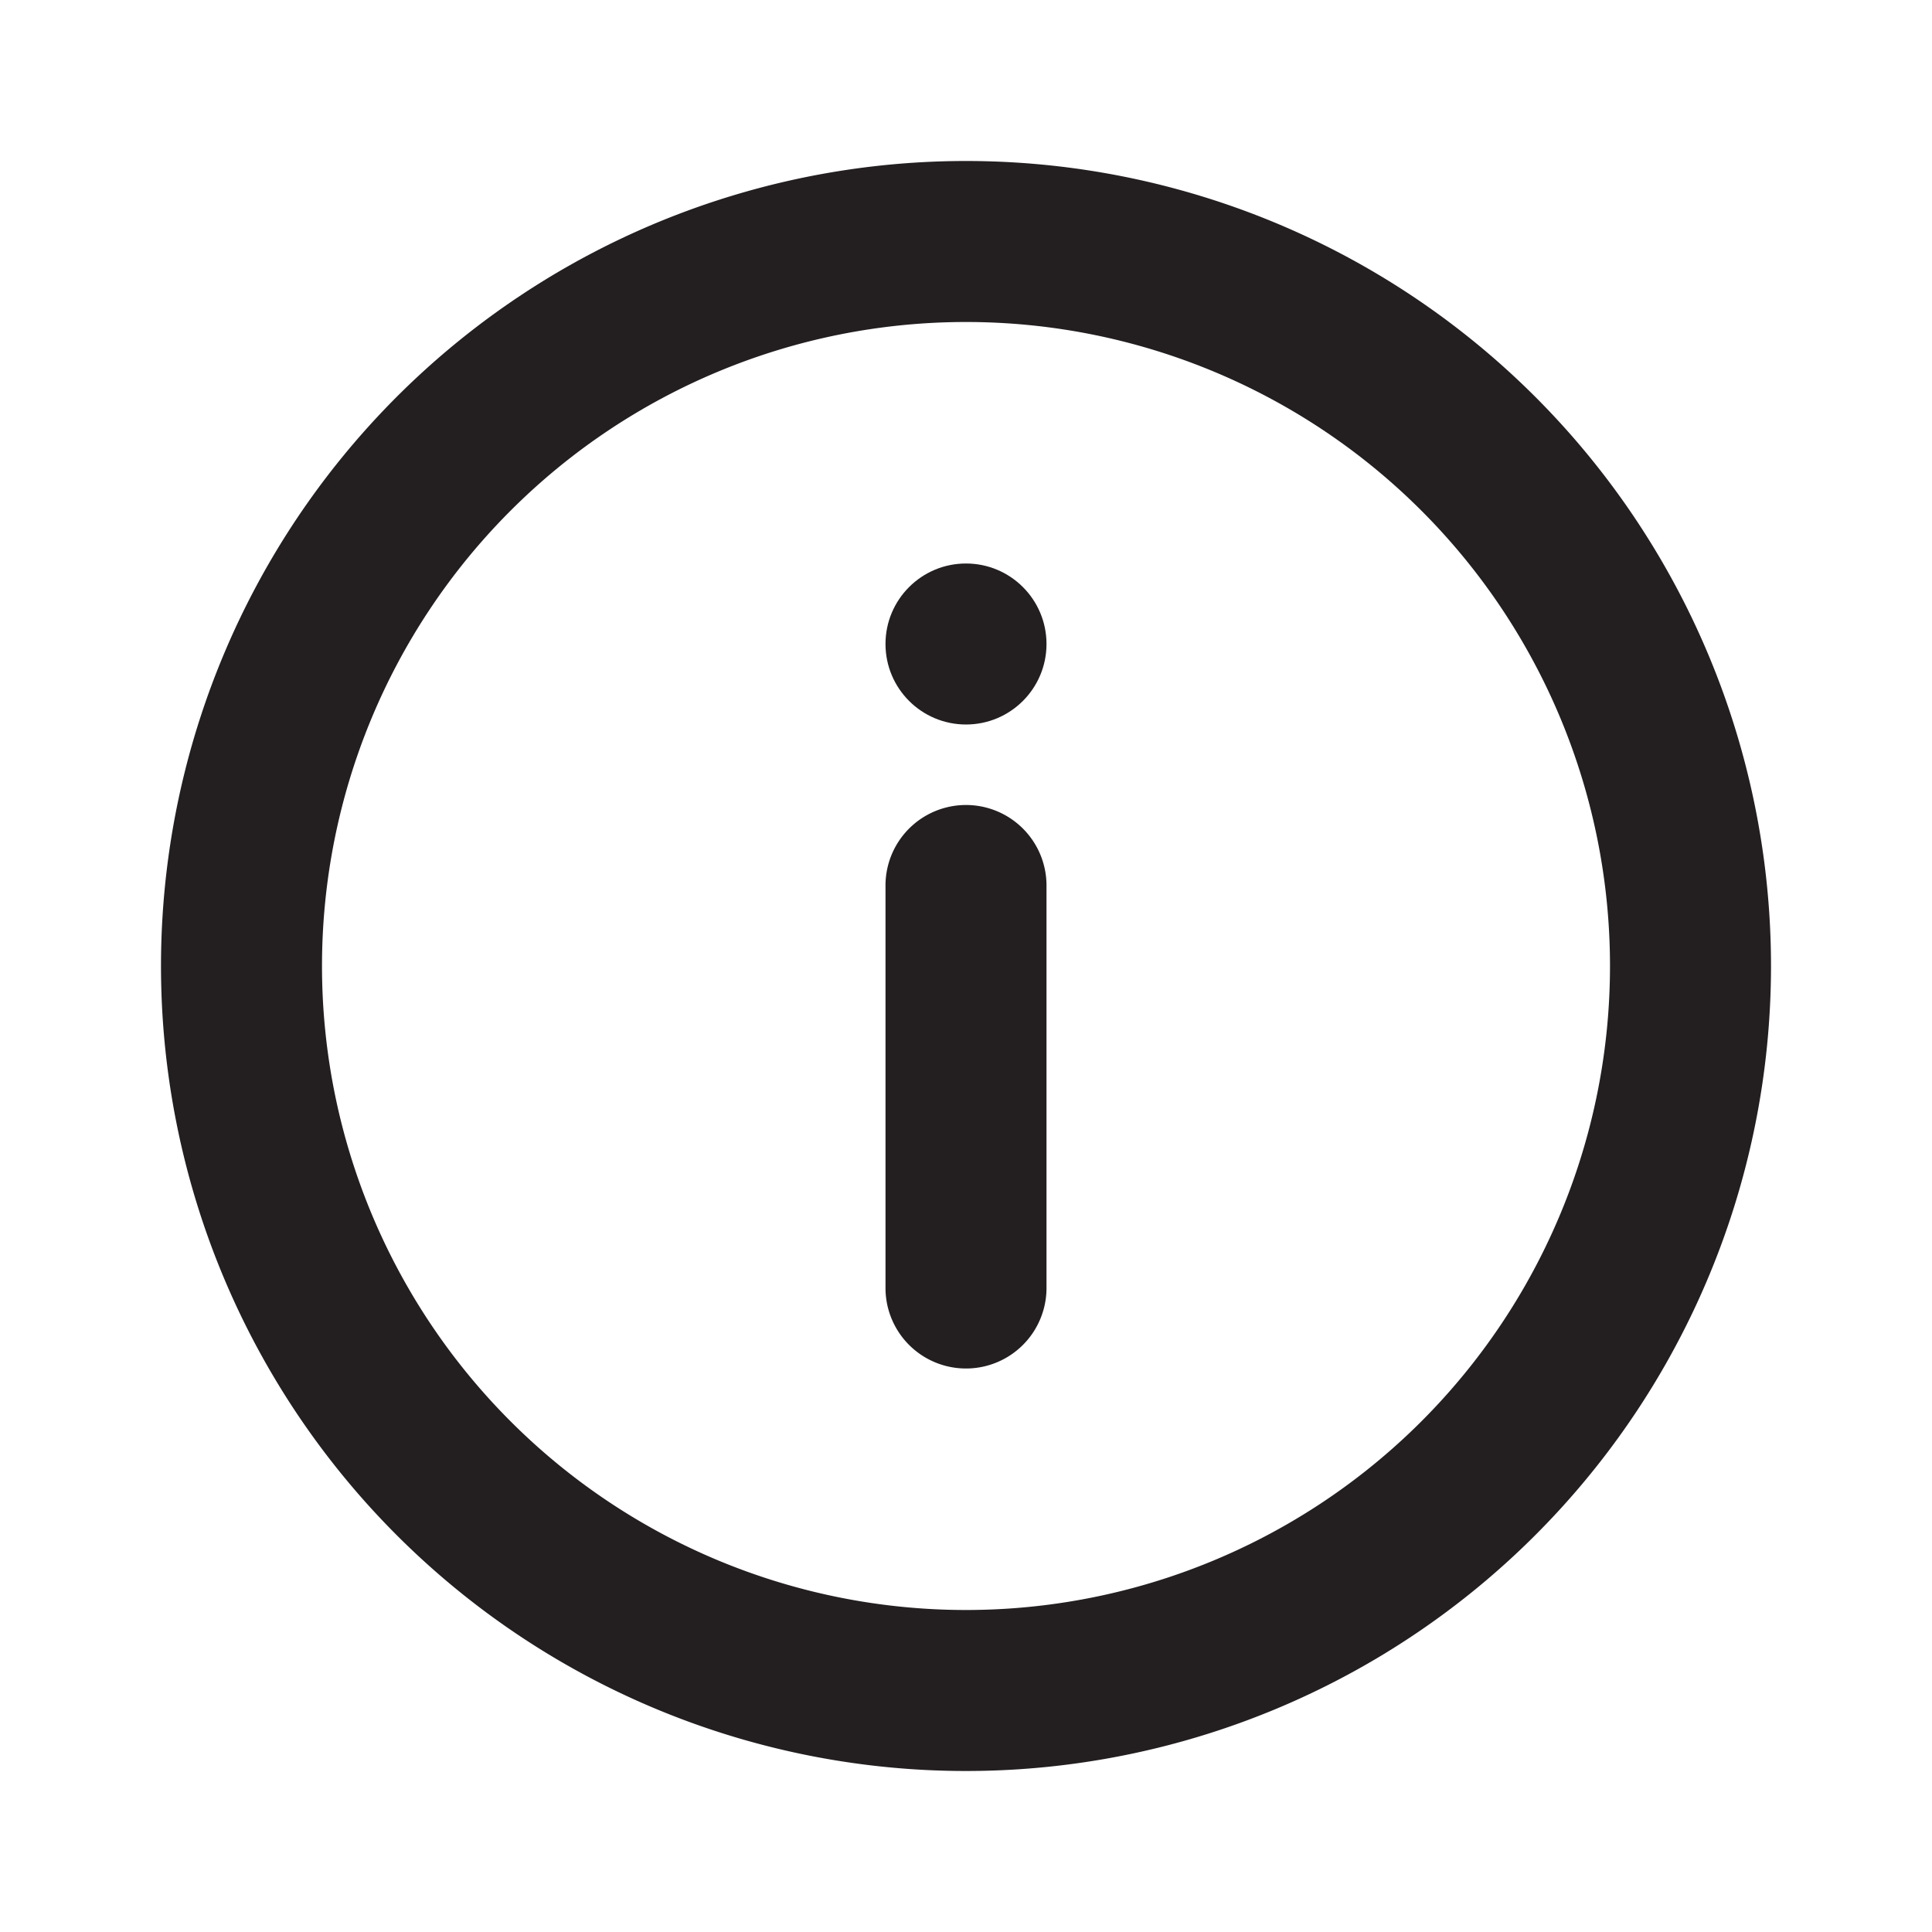 <svg viewBox="0 0 24 24" width="16" height="16" xmlns="http://www.w3.org/2000/svg"><path d="m0 0h24v24h-24z" fill="#152841" opacity="0" transform="matrix(-1 0 0 -1 24 24)"/><g fill="#231f20"><path d="m12 2a10 10 0 1 0 10 10 10 10 0 0 0 -10-10zm0 18a8 8 0 1 1 8-8 8 8 0 0 1 -8 8z"/><circle cx="12" cy="8" r="1"/><path d="m12 10a1 1 0 0 0 -1 1v5a1 1 0 0 0 2 0v-5a1 1 0 0 0 -1-1z"/></g></svg>
